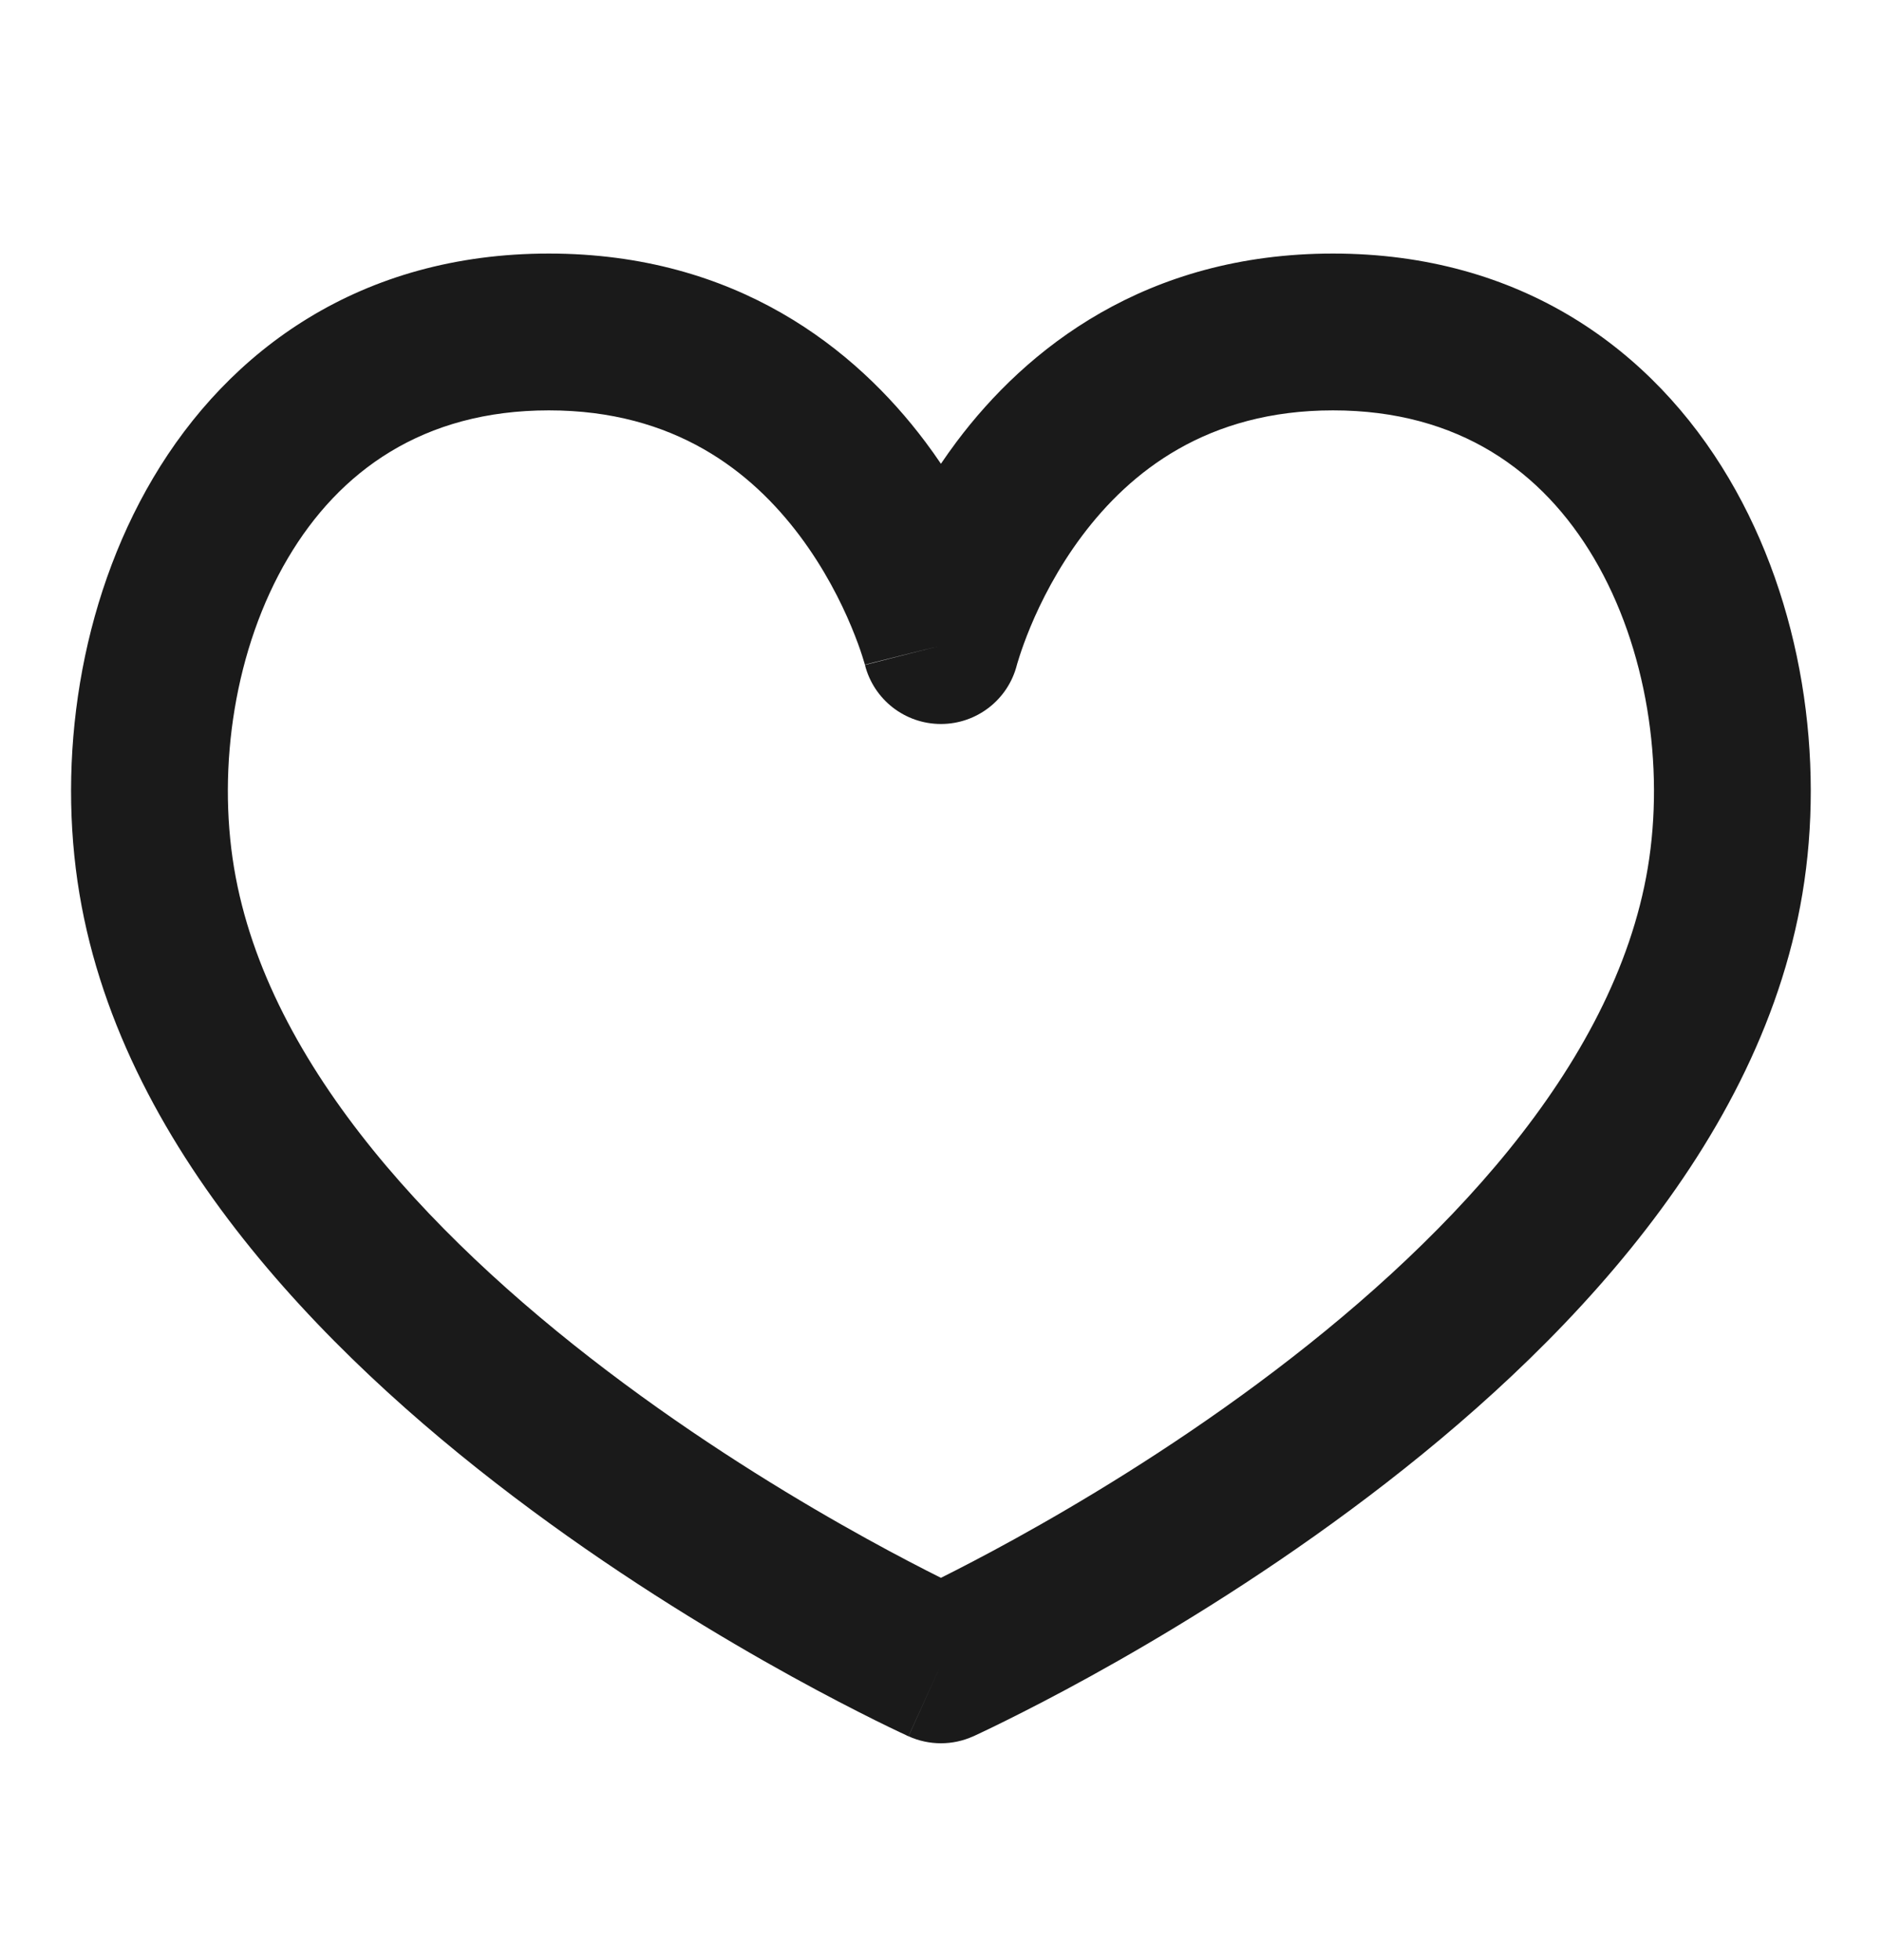 <svg width="24" height="25" viewBox="0 0 24 25" fill="none" xmlns="http://www.w3.org/2000/svg">
<path fill-rule="evenodd" clip-rule="evenodd" d="M3.672 7.118C2.993 8.268 2.769 9.775 2.985 11.07C3.41 13.618 5.62 15.914 7.964 17.65C9.107 18.497 10.225 19.169 11.059 19.629C11.443 19.841 11.765 20.007 11.999 20.124C12.233 20.007 12.555 19.841 12.939 19.629C13.773 19.169 14.891 18.497 16.034 17.65C18.378 15.914 20.588 13.618 21.013 11.07C21.229 9.775 21.005 8.268 20.326 7.118C19.672 6.011 18.605 5.234 16.999 5.234C15.392 5.234 14.413 6.016 13.799 6.834C13.486 7.252 13.274 7.674 13.141 7.994C13.075 8.153 13.03 8.282 13.002 8.369C12.988 8.412 12.979 8.443 12.973 8.462L12.968 8.48L12.969 8.479C12.969 8.48 12.969 8.479 12.968 8.48C12.968 8.48 12.968 8.48 12.968 8.48C12.856 8.923 12.457 9.234 11.999 9.234C11.541 9.234 11.143 8.924 11.03 8.481C11.03 8.481 11.03 8.481 11.03 8.481L11.025 8.462C11.019 8.443 11.01 8.411 10.996 8.368C10.969 8.282 10.923 8.153 10.857 7.994C10.724 7.674 10.512 7.252 10.199 6.834C9.585 6.016 8.606 5.234 6.999 5.234C5.393 5.234 4.326 6.011 3.672 7.118ZM11.999 8.234C11.029 8.477 11.029 8.477 11.029 8.478L11.03 8.48L11.03 8.481M11.999 5.915C11.936 5.822 11.87 5.728 11.799 5.634C10.912 4.452 9.392 3.234 6.999 3.234C4.605 3.234 2.921 4.457 1.95 6.101C1.005 7.701 0.728 9.694 1.013 11.399C1.574 14.769 4.365 17.473 6.774 19.257C8.007 20.171 9.204 20.89 10.092 21.38C10.536 21.625 10.906 21.814 11.165 21.943C11.296 22.008 11.398 22.057 11.47 22.091C11.506 22.108 11.534 22.121 11.553 22.13L11.576 22.141L11.583 22.144L11.585 22.145C11.585 22.145 11.586 22.145 11.999 21.234L11.586 22.145C11.849 22.264 12.149 22.264 12.412 22.145L11.999 21.234C12.412 22.145 12.411 22.145 12.412 22.145L12.415 22.144L12.422 22.141L12.445 22.13C12.464 22.121 12.492 22.108 12.528 22.091C12.6 22.057 12.702 22.008 12.832 21.943C13.092 21.814 13.462 21.625 13.906 21.38C14.794 20.89 15.991 20.171 17.224 19.257C19.633 17.473 22.424 14.769 22.985 11.399C23.27 9.694 22.993 7.701 22.047 6.101C21.076 4.457 19.393 3.234 16.999 3.234C14.606 3.234 13.085 4.452 12.199 5.634C12.129 5.728 12.062 5.822 11.999 5.915Z" fill="#1A1A1A"/>
</svg>
